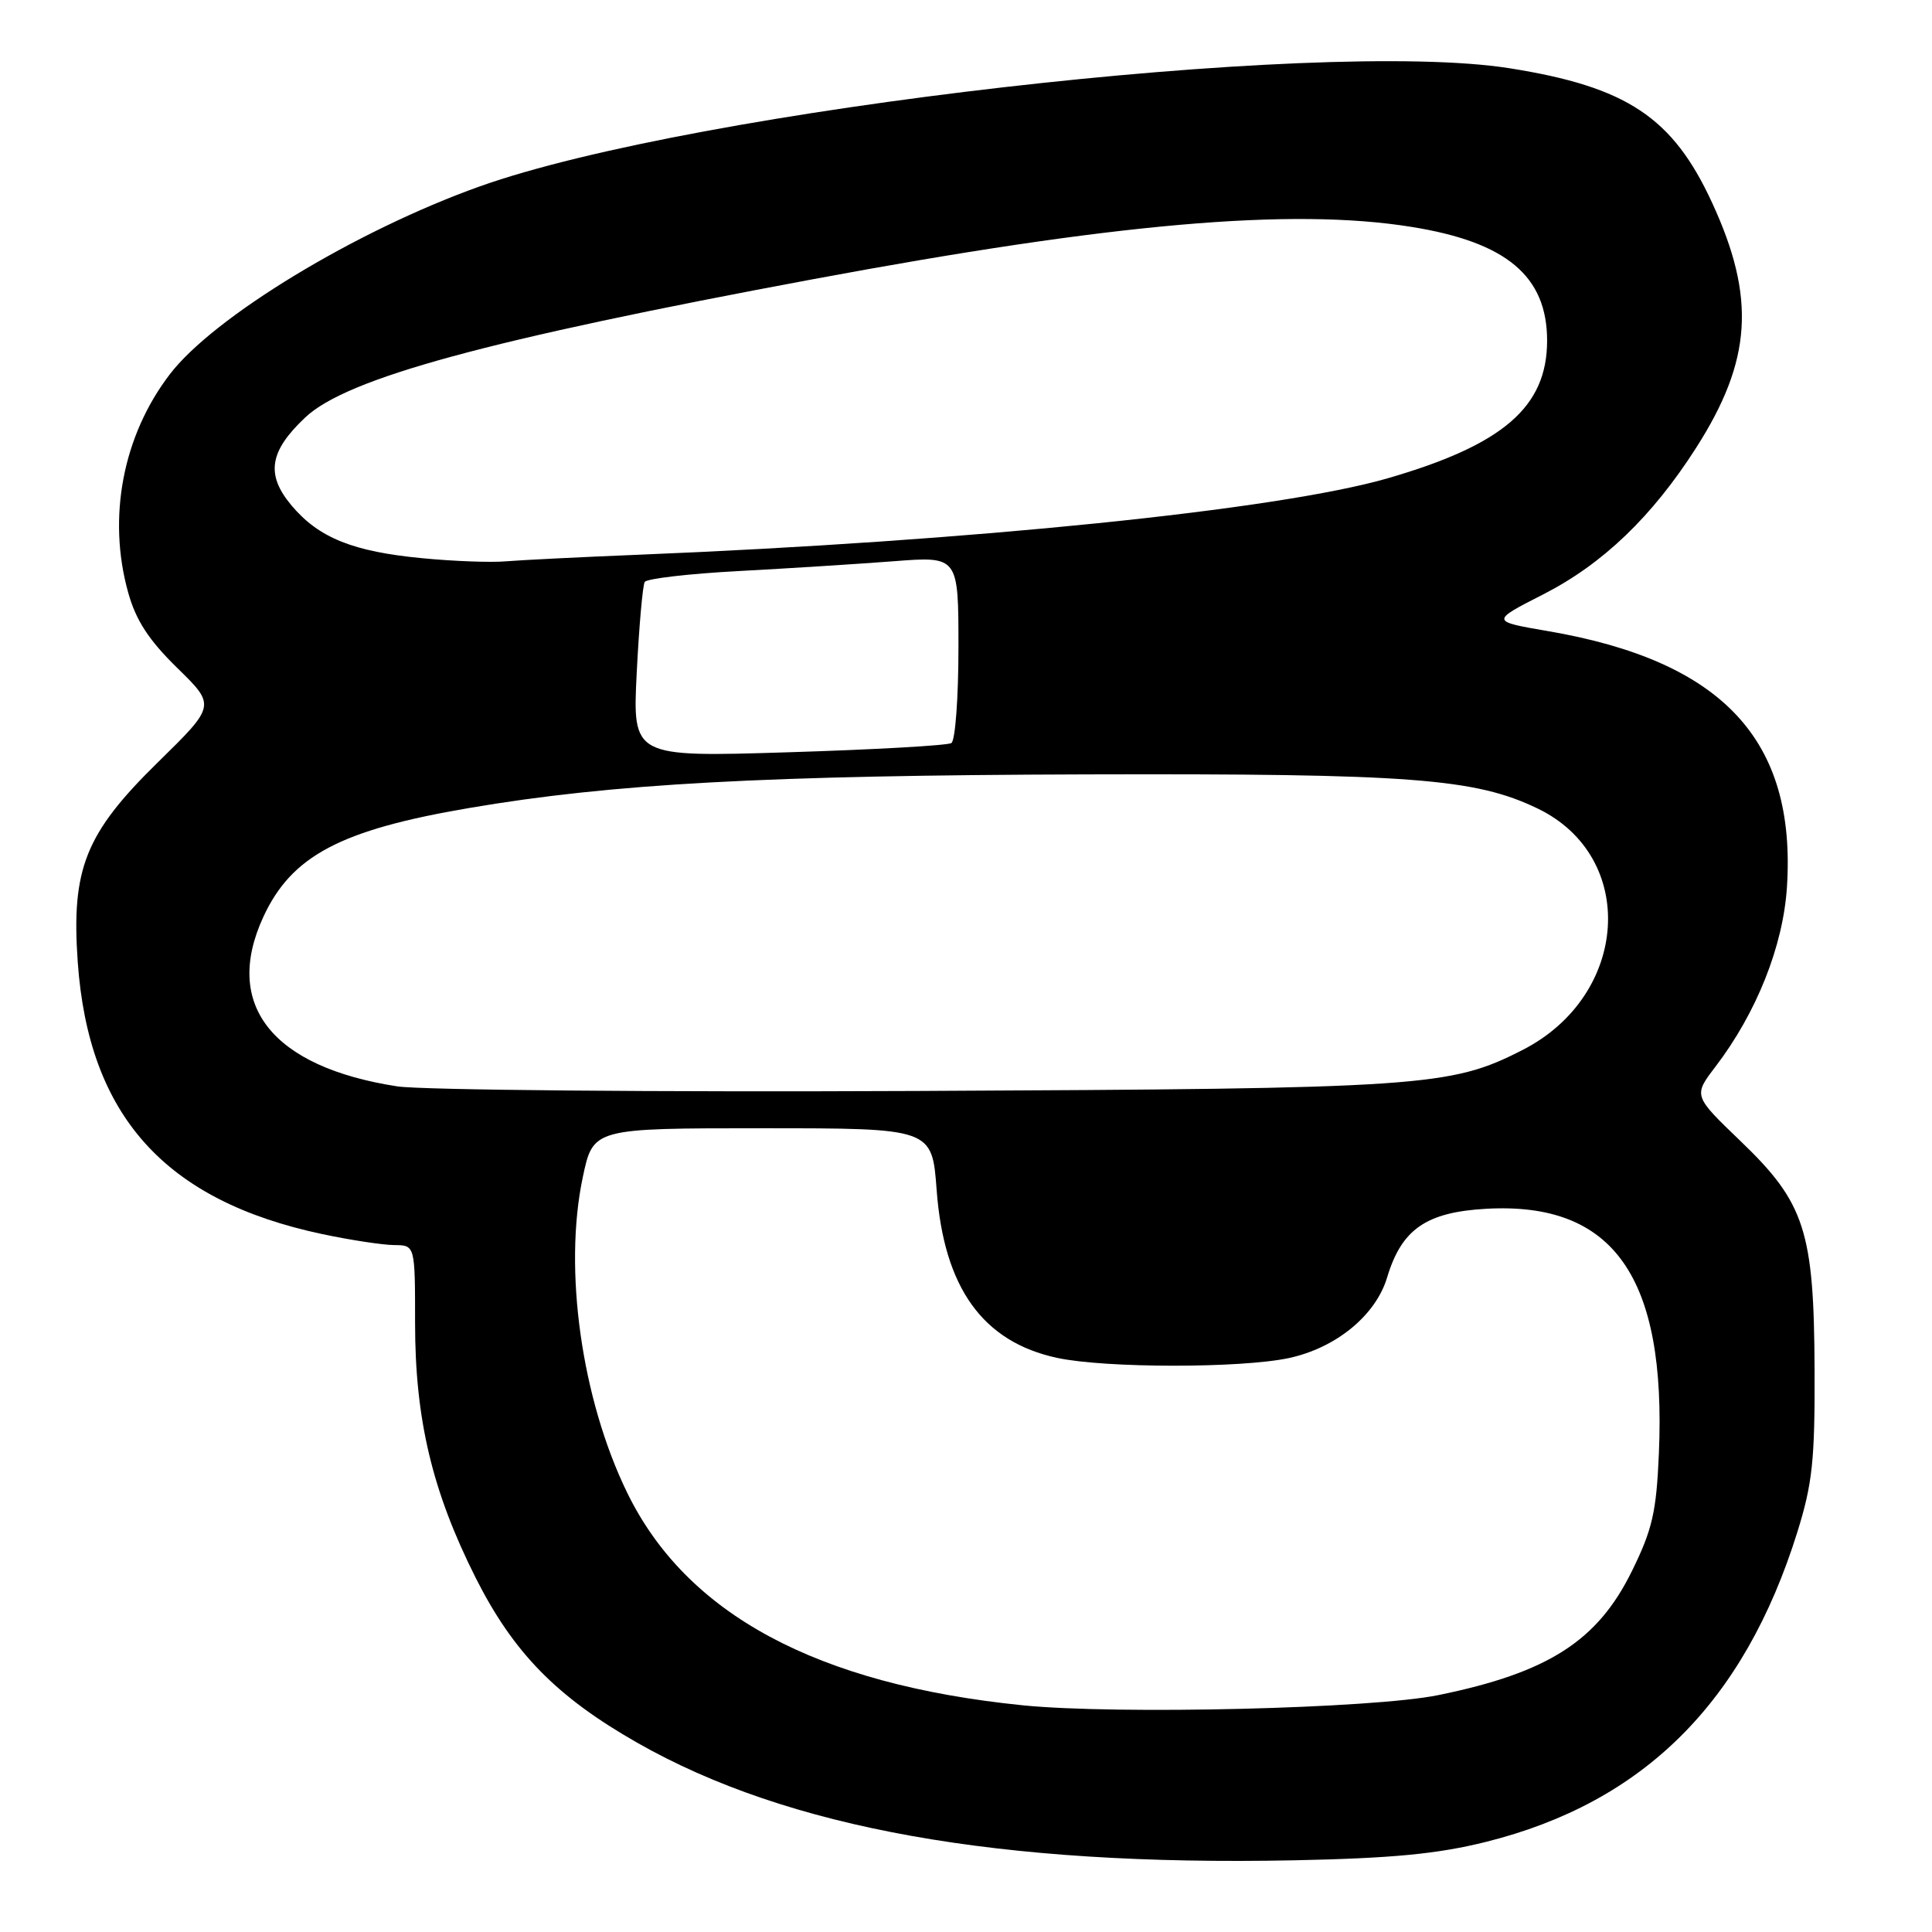<?xml version="1.0" encoding="UTF-8" standalone="no"?>
<!DOCTYPE svg PUBLIC "-//W3C//DTD SVG 1.1//EN" "http://www.w3.org/Graphics/SVG/1.1/DTD/svg11.dtd" >
<svg xmlns="http://www.w3.org/2000/svg" xmlns:xlink="http://www.w3.org/1999/xlink" version="1.1" viewBox="0 0 256 256">
 <g >
 <path fill="currentColor"
d=" M 196.90 244.06 C 217.78 238.84 231.11 225.59 238.16 203.00 C 240.16 196.58 240.49 193.48 240.44 181.50 C 240.37 163.12 239.16 159.39 230.65 151.22 C 224.37 145.19 224.37 145.19 227.30 141.35 C 232.76 134.19 236.28 125.35 236.78 117.53 C 238.03 98.06 228.27 87.60 205.14 83.63 C 197.50 82.32 197.50 82.32 204.50 78.75 C 212.39 74.72 218.92 68.45 224.75 59.33 C 232.14 47.77 232.68 39.48 226.87 26.88 C 221.65 15.54 215.56 11.50 200.00 9.04 C 174.68 5.05 92.02 14.54 63.54 24.71 C 47.15 30.56 28.28 42.01 22.49 49.61 C 16.27 57.75 14.21 68.57 16.98 78.50 C 18.01 82.20 19.70 84.80 23.48 88.50 C 28.59 93.49 28.59 93.49 20.93 101.00 C 11.32 110.41 9.43 115.12 10.30 127.46 C 11.74 147.86 21.85 159.11 42.73 163.53 C 46.46 164.32 50.74 164.97 52.25 164.98 C 55.00 165.00 55.00 165.00 55.00 175.34 C 55.00 188.07 57.27 197.60 63.01 209.03 C 68.03 219.00 73.75 224.84 84.47 230.94 C 104.41 242.29 132.41 247.29 171.50 246.50 C 184.53 246.23 190.46 245.66 196.90 244.06 Z  M 135.50 225.96 C 108.22 223.19 90.94 213.90 83.09 197.76 C 77.06 185.37 74.64 168.19 77.22 156.00 C 78.59 149.50 78.59 149.50 101.05 149.50 C 123.50 149.50 123.50 149.50 124.11 157.67 C 125.07 170.64 130.22 177.81 140.09 179.93 C 146.49 181.30 164.44 181.31 170.78 179.95 C 177.03 178.61 182.30 174.29 183.80 169.27 C 185.72 162.88 188.97 160.62 196.92 160.17 C 213.79 159.22 220.82 169.18 219.81 192.60 C 219.48 200.36 218.95 202.67 216.22 208.21 C 211.67 217.45 205.13 221.64 190.59 224.61 C 181.88 226.40 148.01 227.22 135.50 225.96 Z  M 52.64 143.95 C 36.04 141.39 29.52 133.14 34.89 121.50 C 38.63 113.40 45.10 109.97 62.14 107.07 C 81.02 103.84 101.50 102.73 144.00 102.61 C 186.91 102.49 195.47 103.14 203.74 107.13 C 217.05 113.54 215.90 131.91 201.74 139.13 C 192.18 144.01 188.68 144.25 121.50 144.56 C 86.85 144.72 55.86 144.44 52.64 143.95 Z  M 84.37 89.12 C 84.68 82.96 85.16 77.56 85.43 77.11 C 85.70 76.67 91.29 76.02 97.85 75.67 C 104.41 75.32 113.65 74.73 118.39 74.37 C 127.00 73.70 127.00 73.70 127.00 85.79 C 127.00 92.44 126.58 98.14 126.06 98.46 C 125.55 98.78 115.83 99.33 104.47 99.68 C 83.81 100.32 83.81 100.32 84.37 89.12 Z  M 56.00 73.97 C 46.78 73.10 42.24 71.27 38.63 66.98 C 35.20 62.89 35.67 59.82 40.44 55.32 C 45.98 50.10 64.56 45.04 107.77 36.99 C 147.53 29.58 171.12 27.51 187.00 30.06 C 199.63 32.08 205.00 36.59 205.00 45.15 C 204.99 53.93 199.17 58.95 183.86 63.38 C 169.36 67.57 128.64 71.72 84.50 73.51 C 76.80 73.82 68.92 74.22 67.00 74.38 C 65.08 74.55 60.12 74.37 56.00 73.97 Z "/>
</g>
</svg>